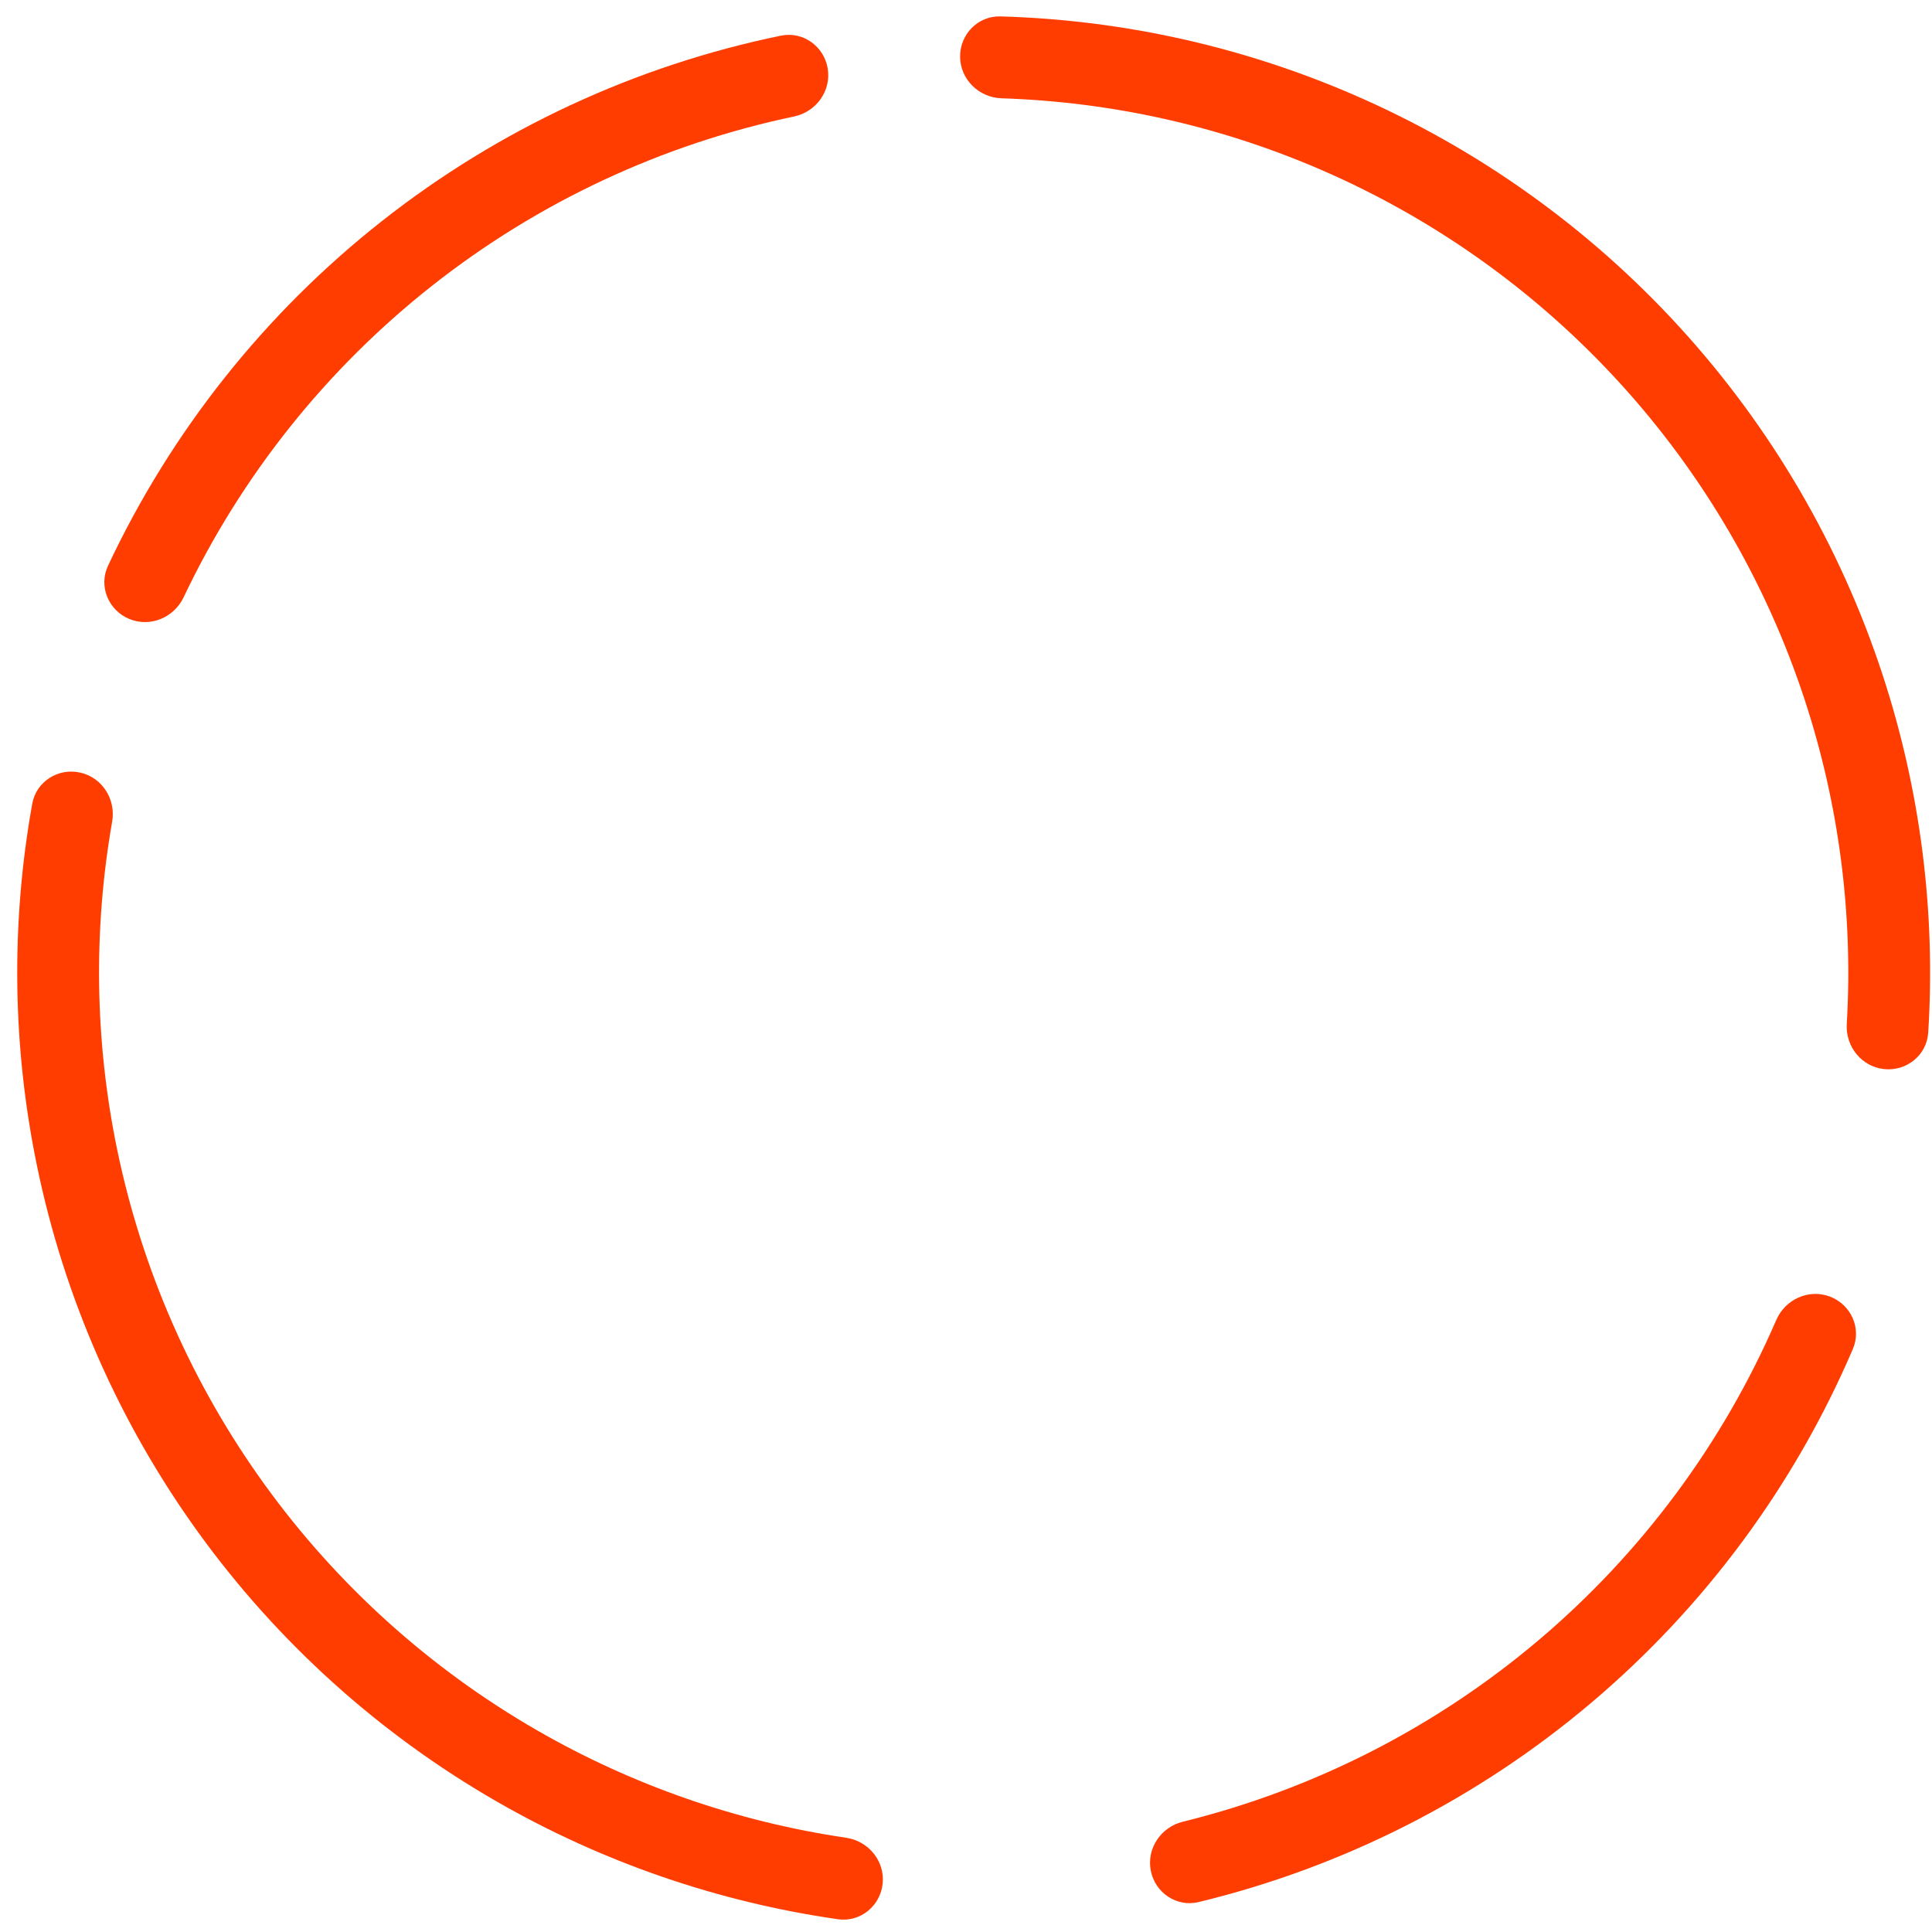 <svg width="101" height="101" viewBox="0 0 101 101" fill="none" xmlns="http://www.w3.org/2000/svg">
<path d="M98.495 55.889C99.669 56.014 100.727 55.163 100.802 53.984C101.201 47.65 100.391 41.29 98.408 35.248C96.202 28.527 92.596 22.35 87.826 17.126C83.057 11.902 77.233 7.75 70.74 4.943C64.903 2.42 58.643 1.036 52.299 0.858C51.118 0.825 50.175 1.801 50.192 2.982C50.209 4.163 51.181 5.101 52.362 5.139C58.101 5.322 63.761 6.586 69.043 8.869C74.981 11.436 80.306 15.233 84.668 20.01C89.029 24.787 92.327 30.435 94.344 36.581C96.138 42.049 96.883 47.8 96.544 53.532C96.475 54.712 97.32 55.765 98.495 55.889Z" fill="#FF3D00"/>
<path d="M4.194 40.389C3.041 40.131 1.893 40.856 1.685 42.019C0.565 48.266 0.644 54.676 1.925 60.906C3.349 67.835 6.227 74.382 10.369 80.117C14.511 85.85 19.823 90.641 25.953 94.17C31.465 97.343 37.525 99.433 43.808 100.333C44.977 100.5 46.026 99.638 46.144 98.463C46.261 97.288 45.402 96.245 44.234 96.073C38.553 95.236 33.074 93.335 28.087 90.463C22.481 87.236 17.624 82.856 13.836 77.612C10.049 72.368 7.417 66.381 6.114 60.045C4.956 54.408 4.873 48.609 5.863 42.953C6.067 41.79 5.347 40.647 4.194 40.389Z" fill="#FF3D00"/>
<path d="M43.272 3.589C43.083 2.423 41.984 1.626 40.827 1.864C33.222 3.428 26.076 6.744 19.962 11.56C13.847 16.377 8.949 22.548 5.647 29.575C5.145 30.644 5.663 31.899 6.752 32.355C7.842 32.811 9.09 32.295 9.597 31.229C12.615 24.871 17.065 19.287 22.608 14.921C28.152 10.554 34.623 7.536 41.51 6.09C42.666 5.848 43.46 4.755 43.272 3.589Z" fill="#FF3D00"/>
<path d="M60.161 97.796C60.389 98.954 61.516 99.713 62.663 99.435C70.21 97.609 77.237 94.047 83.181 89.022C89.125 83.997 93.806 77.66 96.863 70.523C97.328 69.437 96.767 68.201 95.663 67.782C94.558 67.364 93.328 67.923 92.859 69.007C90.063 75.465 85.809 81.2 80.42 85.756C75.031 90.312 68.668 93.552 61.835 95.235C60.688 95.517 59.932 96.637 60.161 97.796Z" fill="#FF3D00"/>
</svg>
